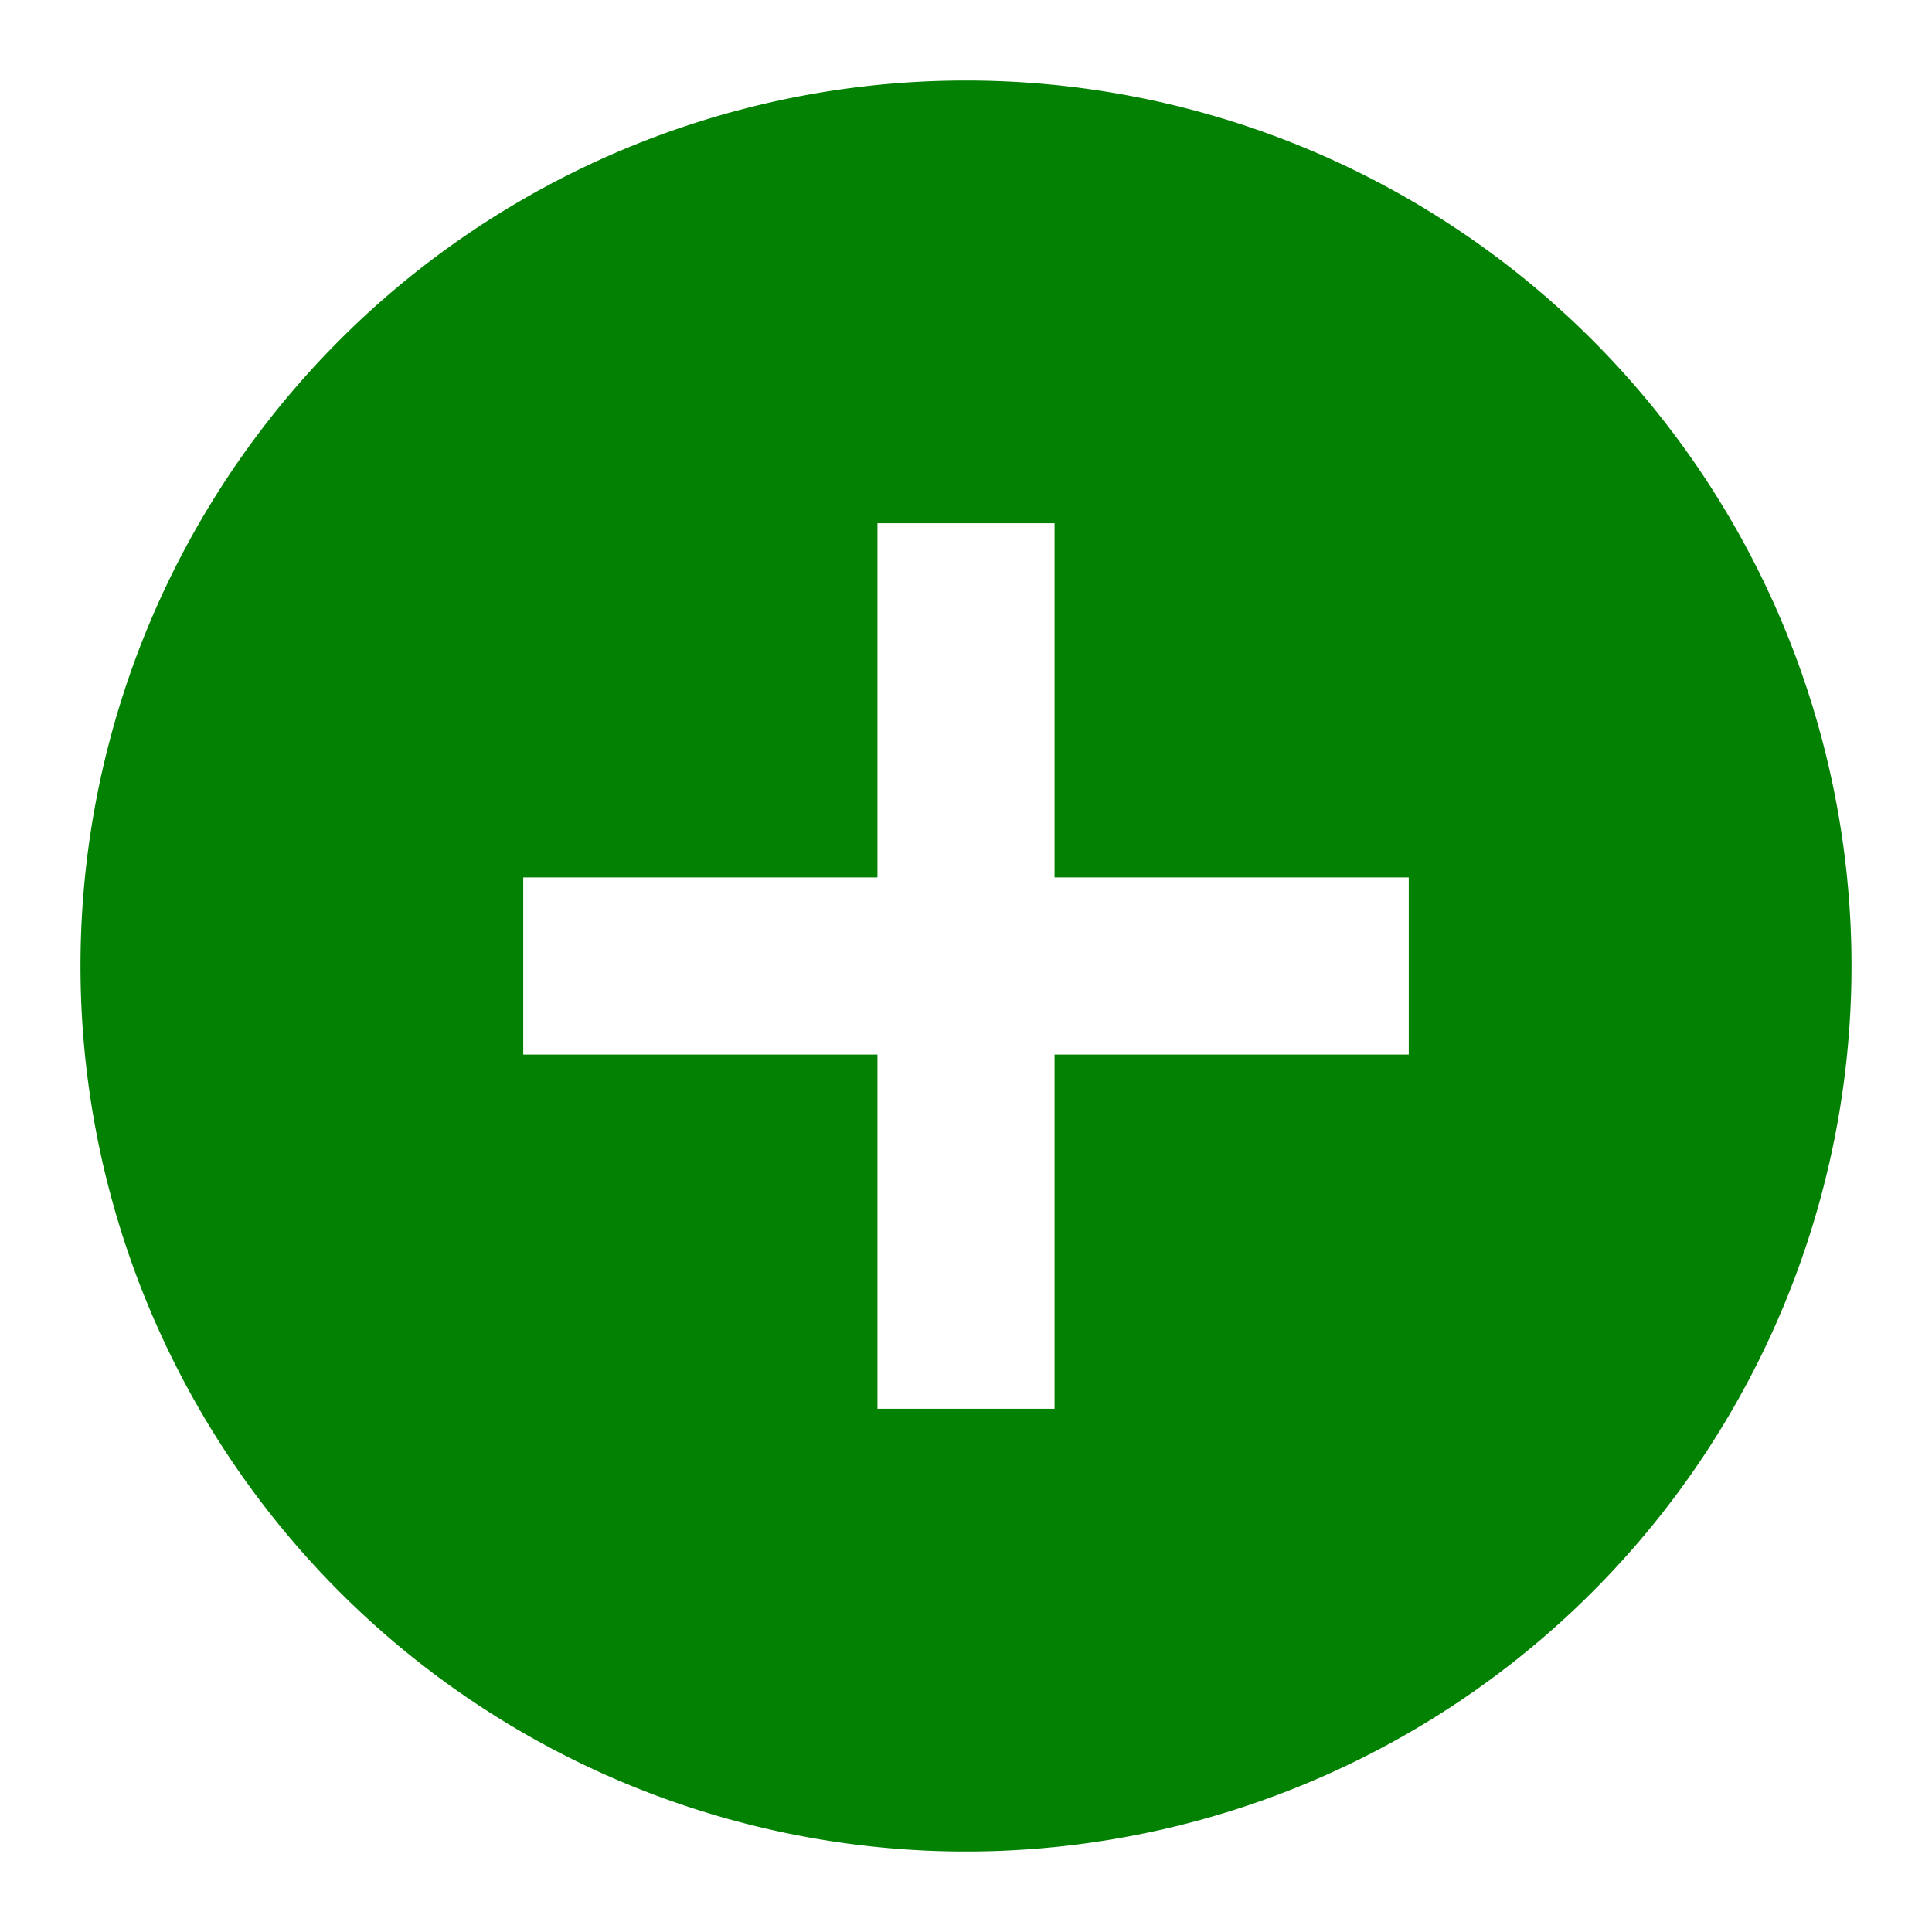 <svg xmlns="http://www.w3.org/2000/svg" viewBox="0 0 24 24"><path fill="green" fill-opacity=".99" d="M12 1A11 11 0 0 0 1 12a11 11 0 0 0 11 11 11 11 0 0 0 11-11A11 11 0 0 0 12 1zm-1.1 5.5h2.2v4.4h4.4v2.2h-4.4v4.4h-2.2v-4.4H6.5v-2.2h4.4z"/></svg>